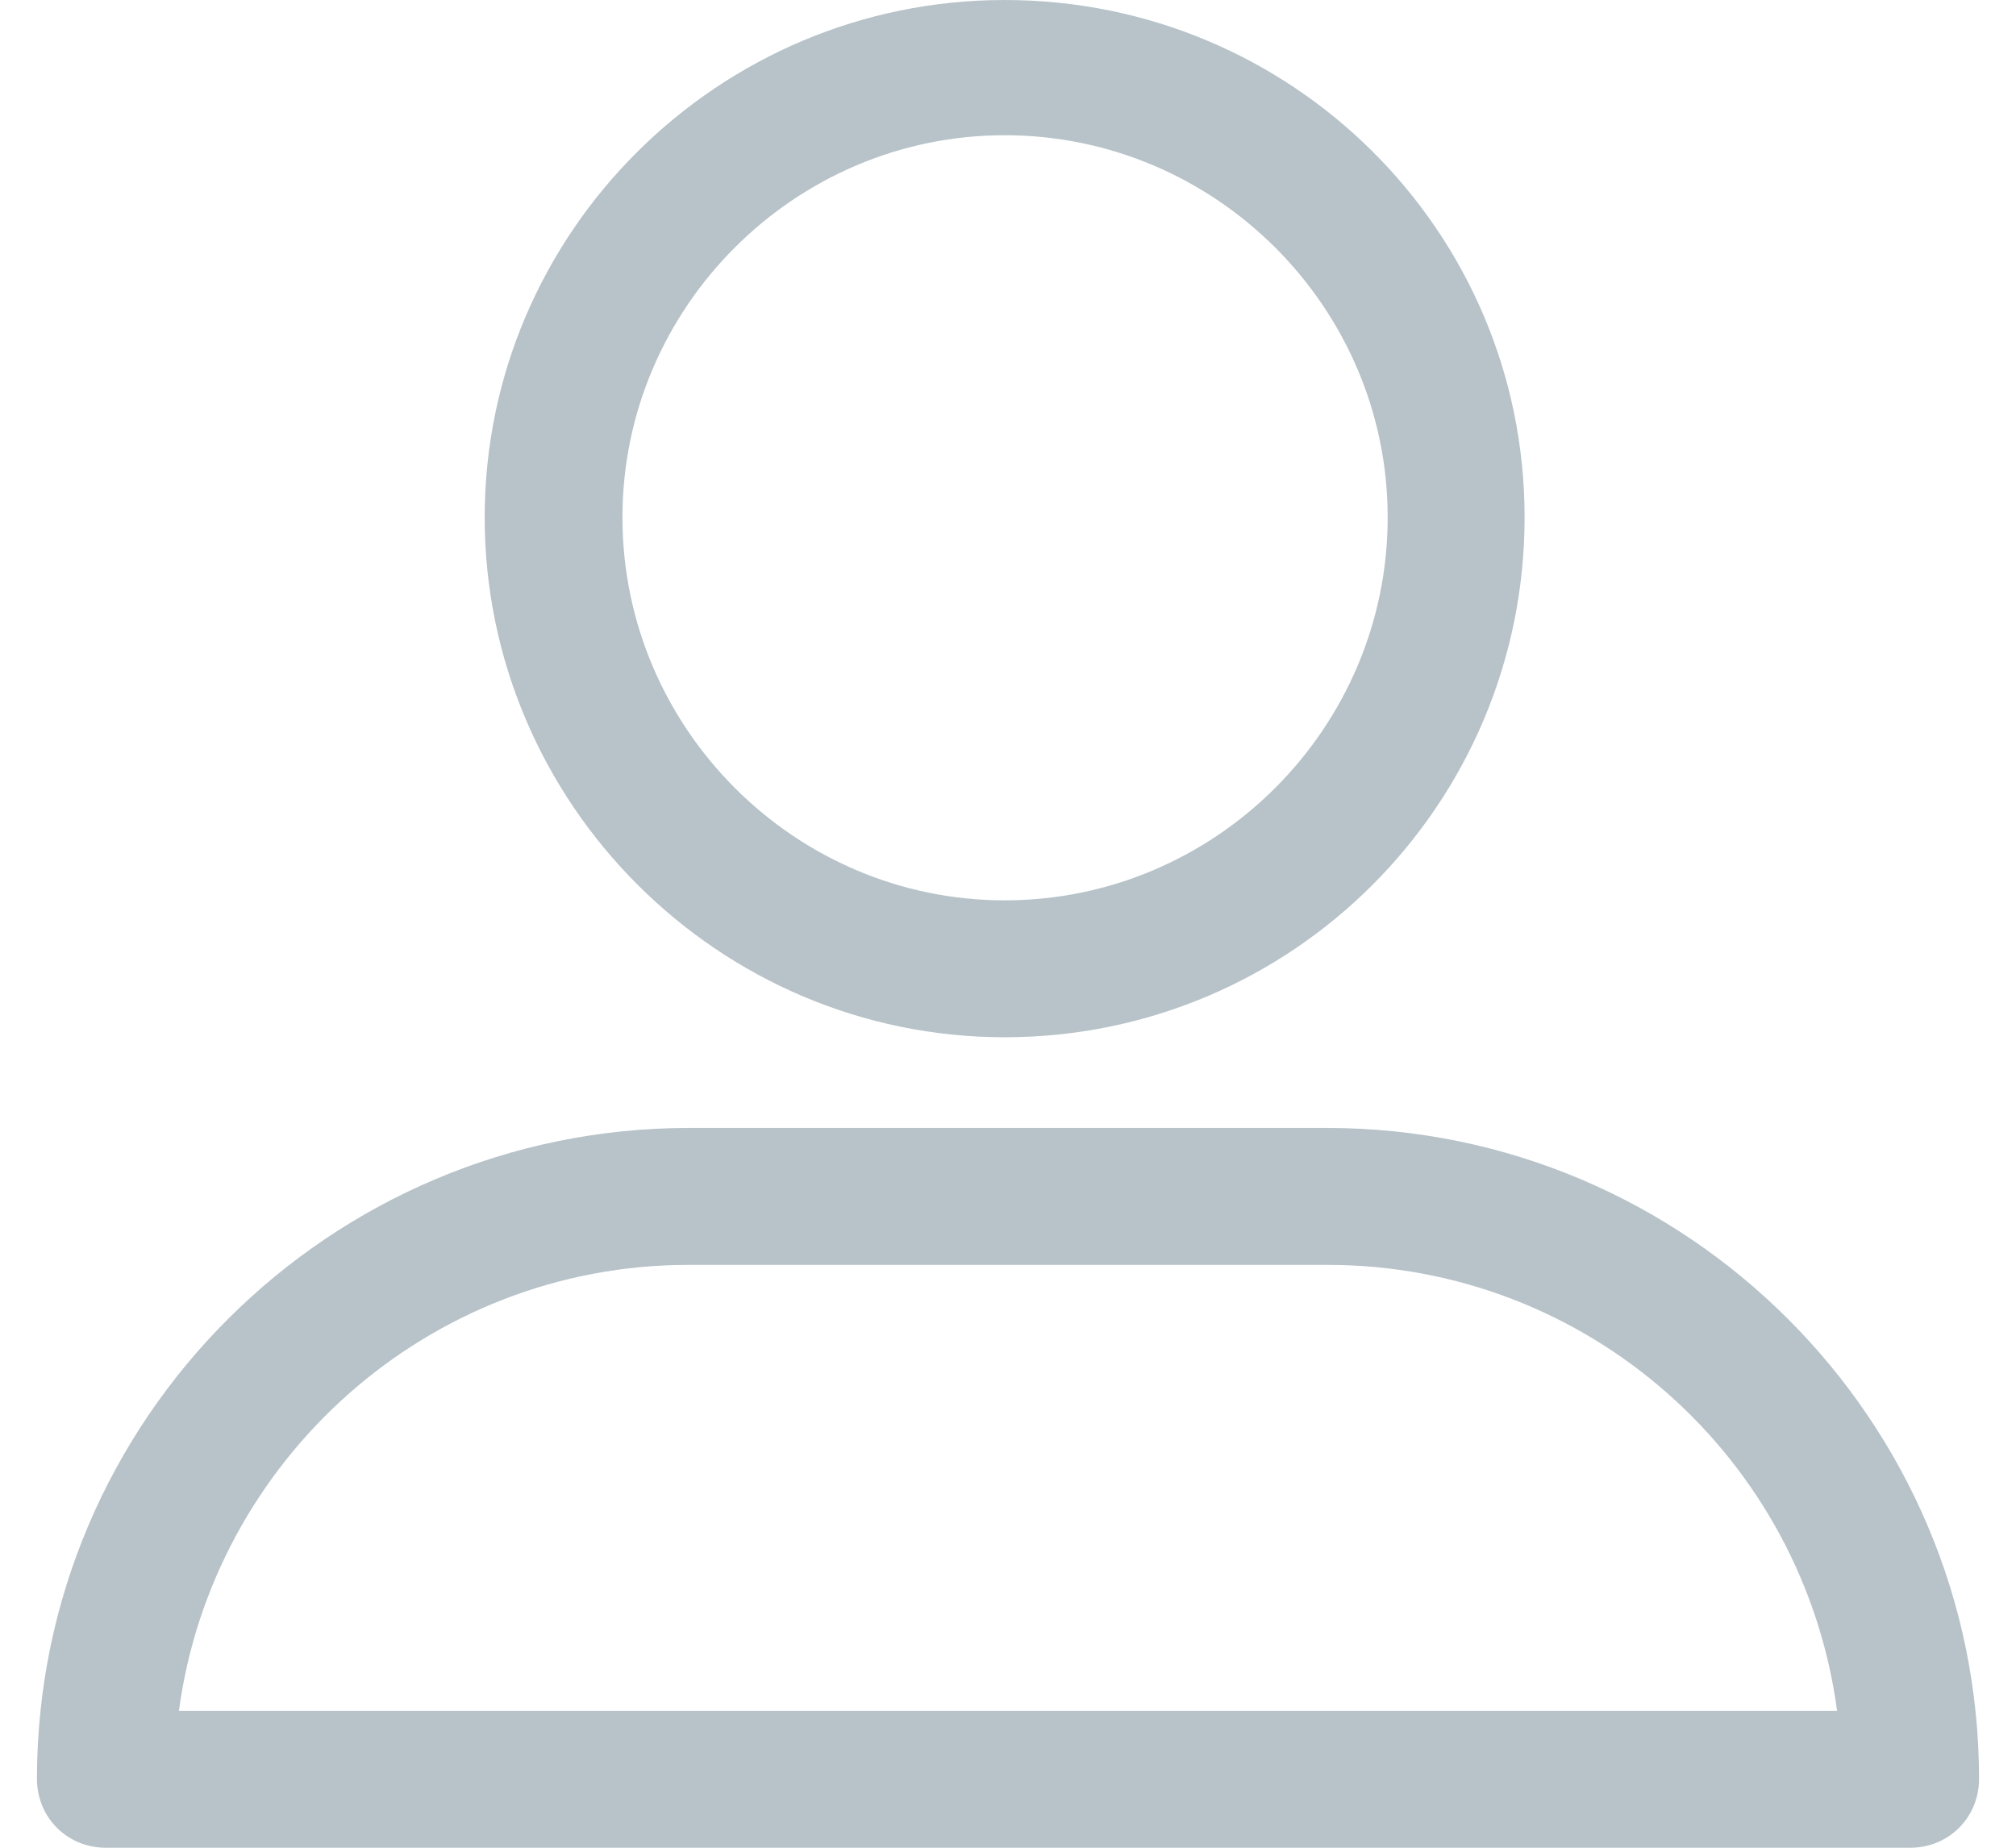 <?xml version="1.0" encoding="utf-8"?>
<svg xmlns="http://www.w3.org/2000/svg"
	xmlns:xlink="http://www.w3.org/1999/xlink"
	width="24px" height="22px" viewBox="0 0 24 22">
<path fillRule="evenodd" d="M 22.74 22C 22.74 22 1.26 22 1.26 22 0.8 22 0.44 21.64 0.44 21.18 0.44 16.9 3.93 13.43 8.2 13.43 8.2 13.43 15.8 13.43 15.8 13.43 20.09 13.43 23.56 16.92 23.56 21.18 23.56 21.64 23.2 22 22.74 22ZM 15.8 15.06C 15.8 15.06 8.2 15.06 8.2 15.06 5.09 15.06 2.53 17.39 2.13 20.37 2.13 20.37 21.87 20.37 21.87 20.37 21.47 17.37 18.91 15.06 15.8 15.06ZM 11.96 12.35C 8.55 12.35 5.77 9.56 5.77 6.16 5.77 2.77 8.55-0 11.96-0 15.38-0 18.15 2.75 18.15 6.16 18.15 9.58 15.38 12.35 11.96 12.35ZM 11.96 1.61C 9.46 1.61 7.41 3.66 7.41 6.16 7.41 8.67 9.46 10.72 11.96 10.72 14.47 10.72 16.52 8.67 16.52 6.16 16.52 3.66 14.47 1.61 11.96 1.61Z"  fill="rgb(183,195,201)"/></svg>